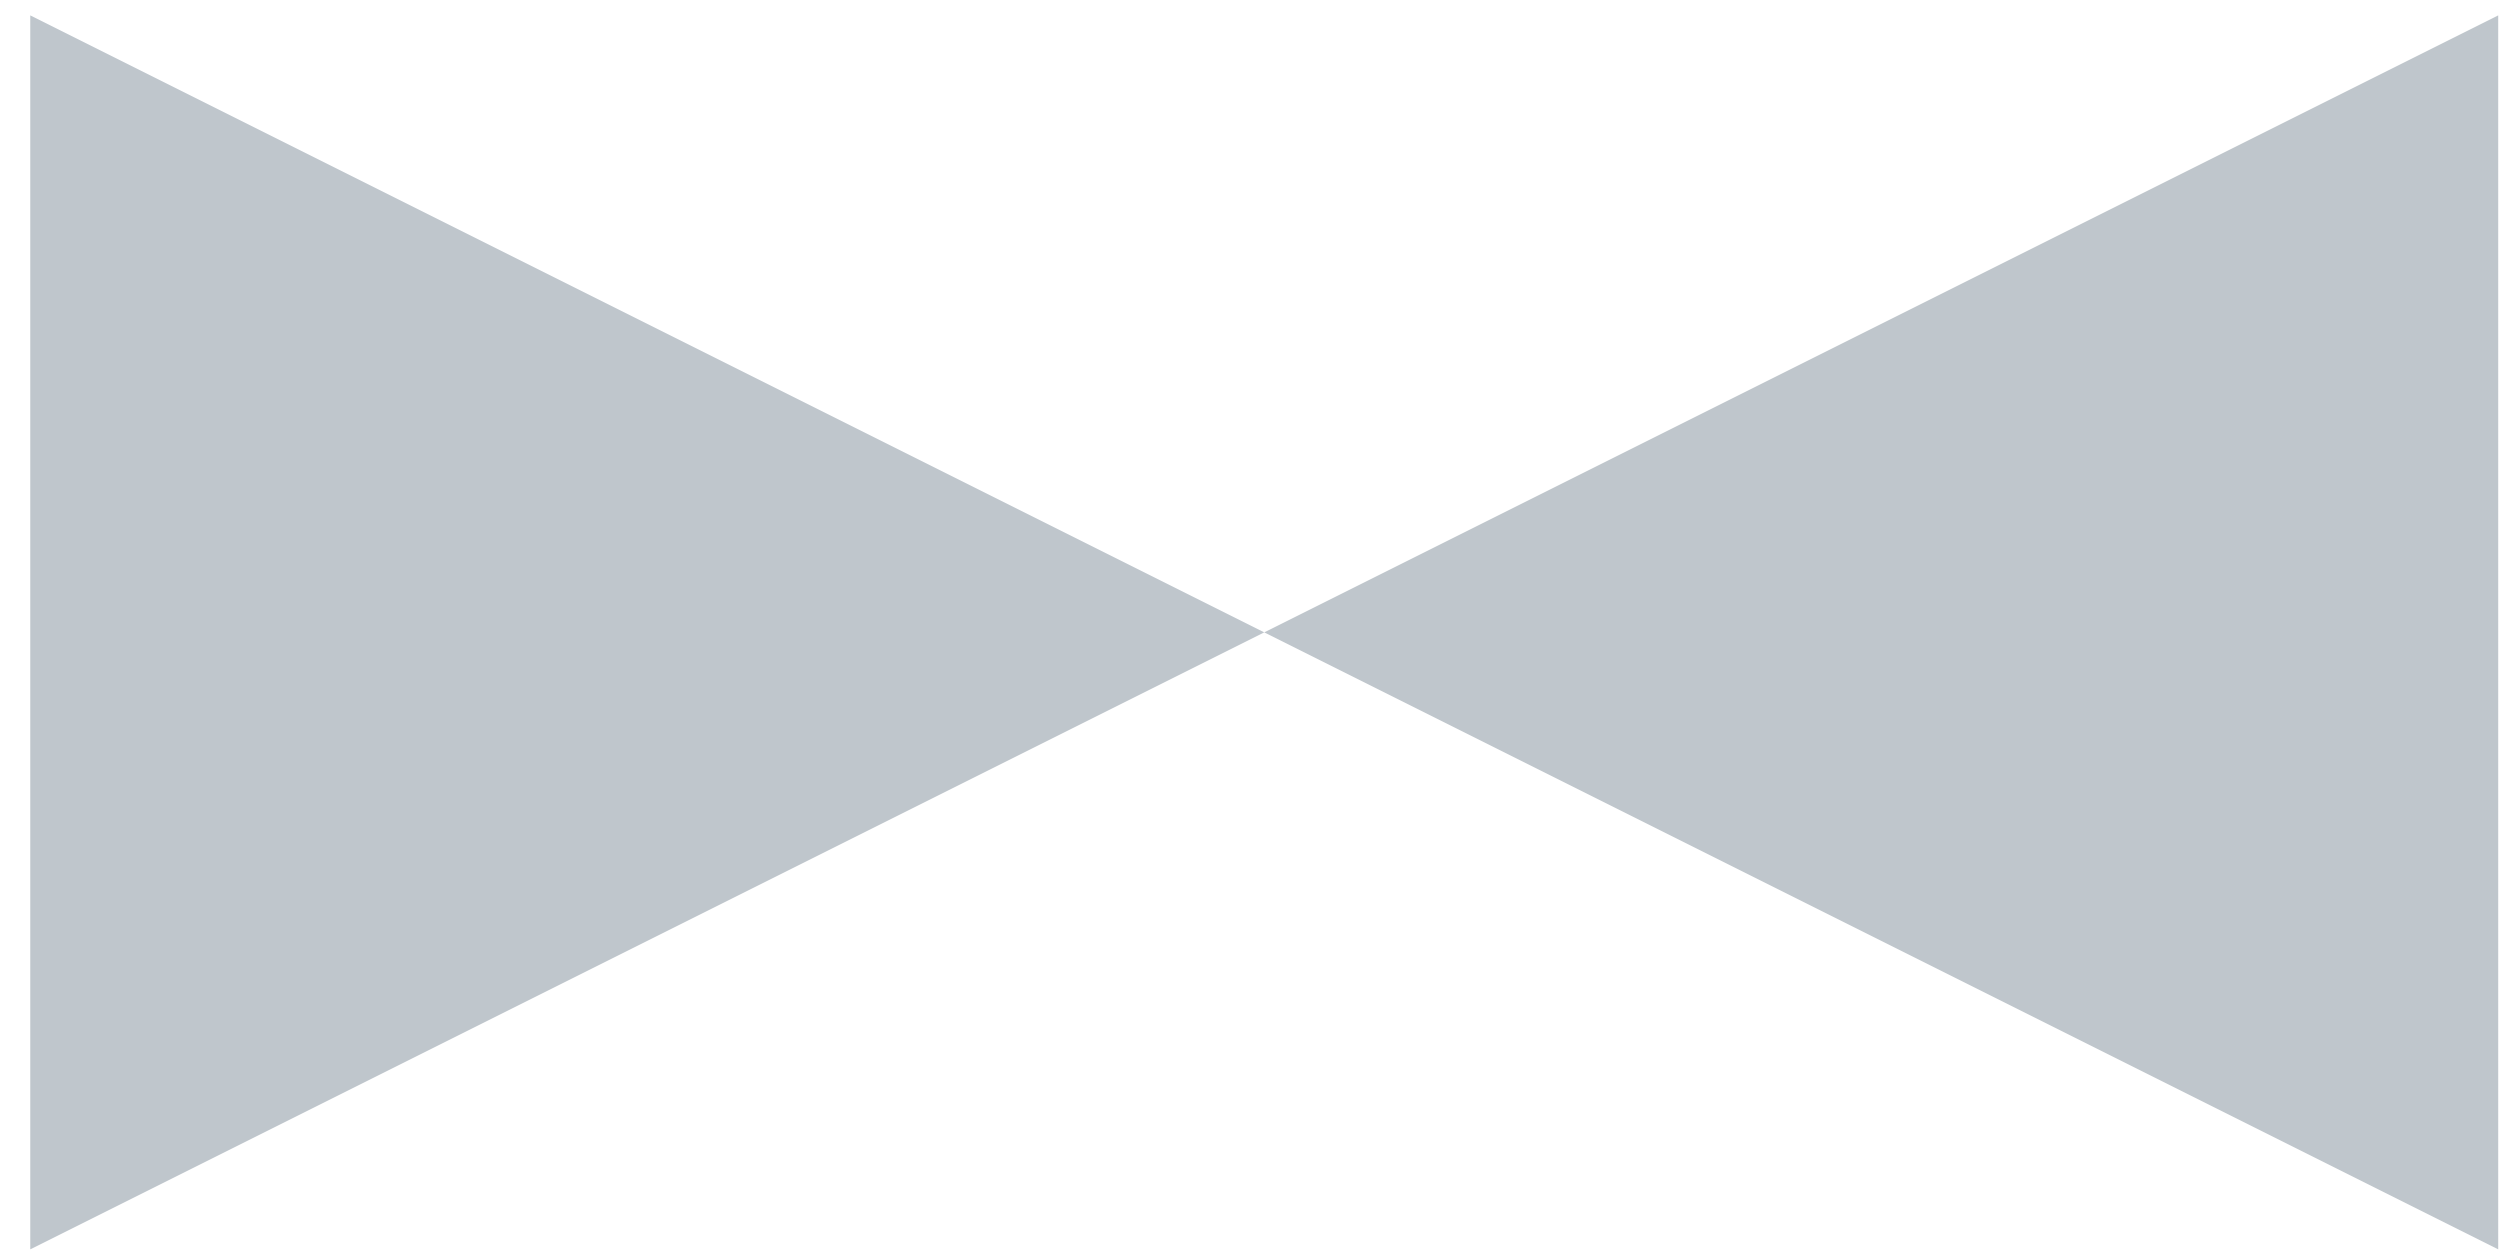 <?xml version="1.0" encoding="UTF-8" standalone="no"?>
<svg width="78px" height="39px" viewBox="0 0 78 39" version="1.1" xmlns="http://www.w3.org/2000/svg" xmlns:xlink="http://www.w3.org/1999/xlink" xmlns:sketch="http://www.bohemiancoding.com/sketch/ns">
    <!-- Generator: Sketch 3.1.1 (8761) - http://www.bohemiancoding.com/sketch -->
    <title>logo_small</title>
    <desc>Created with Sketch.</desc>
    <defs></defs>
    <g id="Page-1" stroke="none" stroke-width="1" fill="none" fill-rule="evenodd" sketch:type="MSPage">
        <g id="Desktop-HD-21" sketch:type="MSArtboardGroup" transform="translate(-752, -102)" fill="#BFC6CC">
            <g id="Top-bar-2" sketch:type="MSLayerGroup" transform="translate(752.174, 84)">
                <g id="logo_small" transform="translate(0.77, 18.48)" sketch:type="MSShapeGroup">
                    <polygon id="Triangle-1" transform="translate(57.75, 19.25) rotate(-90) translate(-57.75, -19.25) " points="57.75 0 77 38.5 38.5 38.5 "></polygon>
                    <polygon id="Triangle-2" transform="translate(19.25, 19.25) scale(-1, 1) rotate(-90) translate(-19.25, -19.25) " points="19.25 0 38.5 38.5 0 38.5 "></polygon>
                </g>
            </g>
        </g>
    </g>
</svg>
